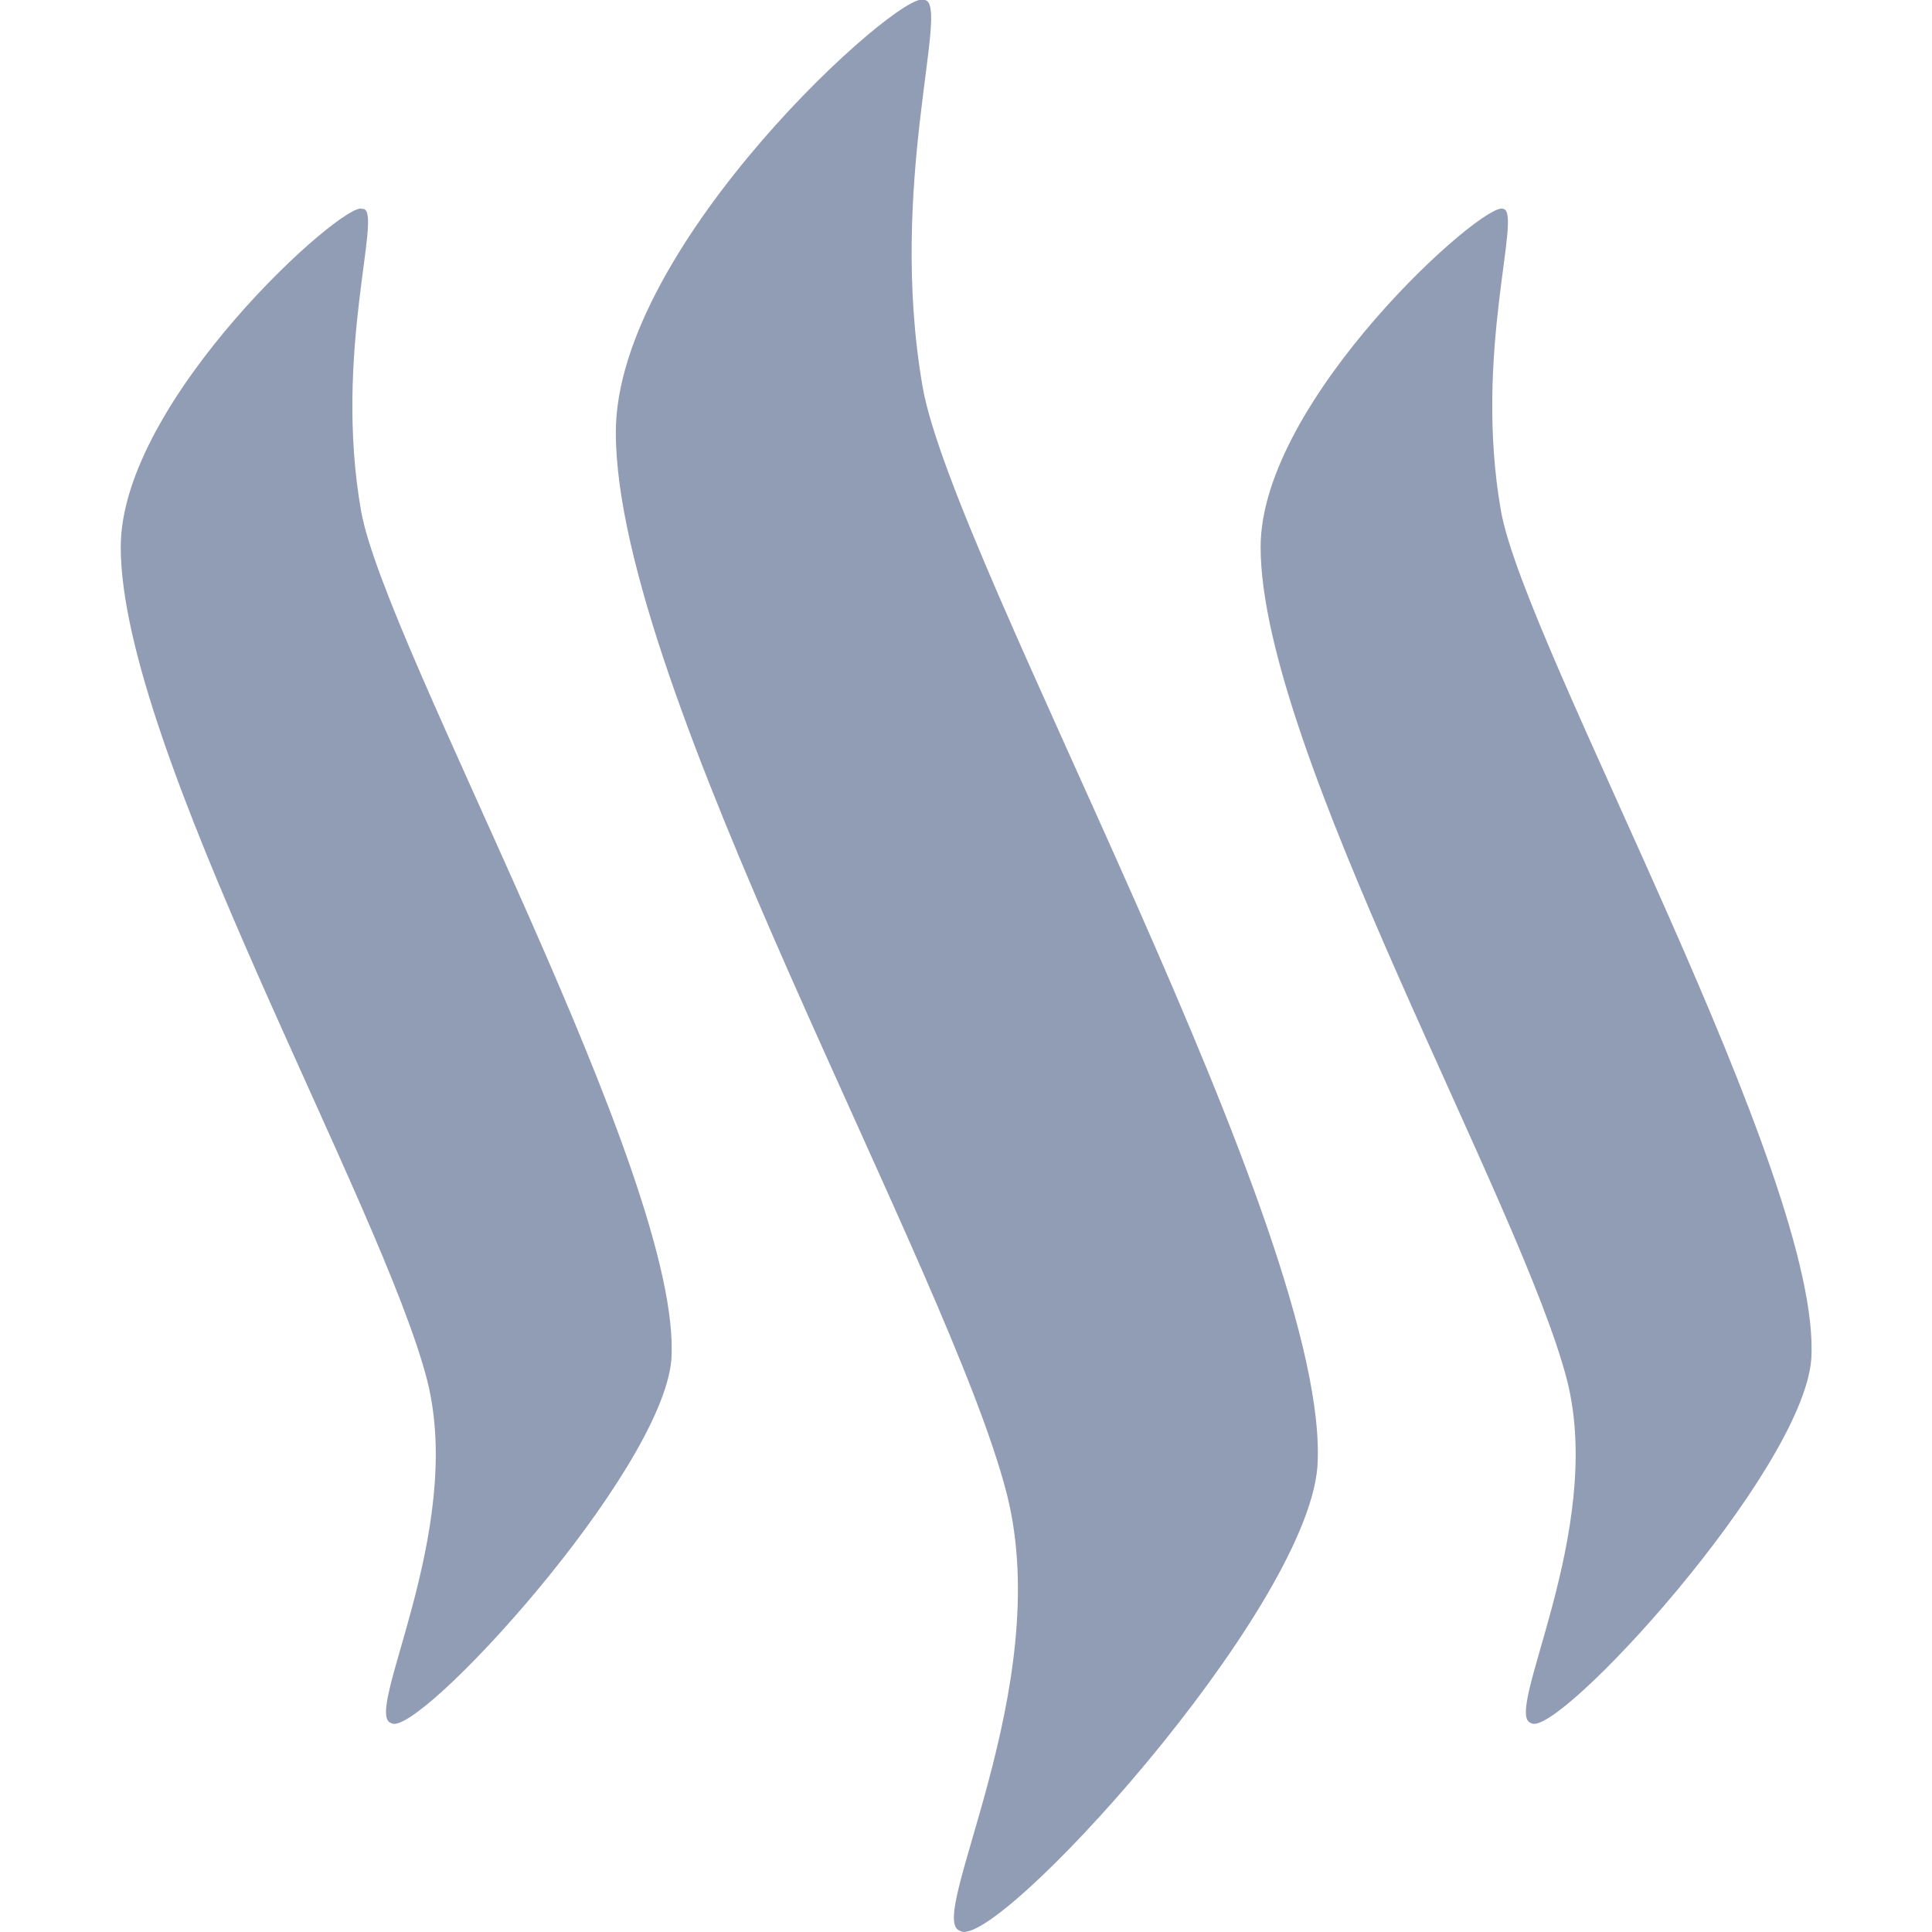 <svg xmlns="http://www.w3.org/2000/svg" width="16" height="16"><path fill="#919CB5" d="M3 1.73c-.14-.08-2 1.58-2 2.8 0 1.67 2.17 5.45 2.54 6.91.31 1.25-.54 2.76-.3 2.83.21.14 2.24-2.07 2.32-3.01.1-1.5-2.37-5.9-2.57-7.03-.23-1.31.18-2.47.02-2.5zM7.65 0C7.47-.1 5.1 2.02 5.1 3.58c0 2.12 2.77 6.94 3.24 8.8.4 1.6-.68 3.52-.39 3.61.28.19 2.86-2.63 2.96-3.84.13-1.91-3.02-7.5-3.27-8.95-.29-1.68.23-3.16.02-3.2zm4.8 1.73c-.15-.08-2.01 1.58-2.01 2.8 0 1.67 2.17 5.45 2.54 6.91.31 1.25-.54 2.76-.3 2.83.21.14 2.24-2.07 2.32-3.01.1-1.5-2.37-5.9-2.57-7.03-.23-1.31.18-2.47.02-2.5z"/></svg>